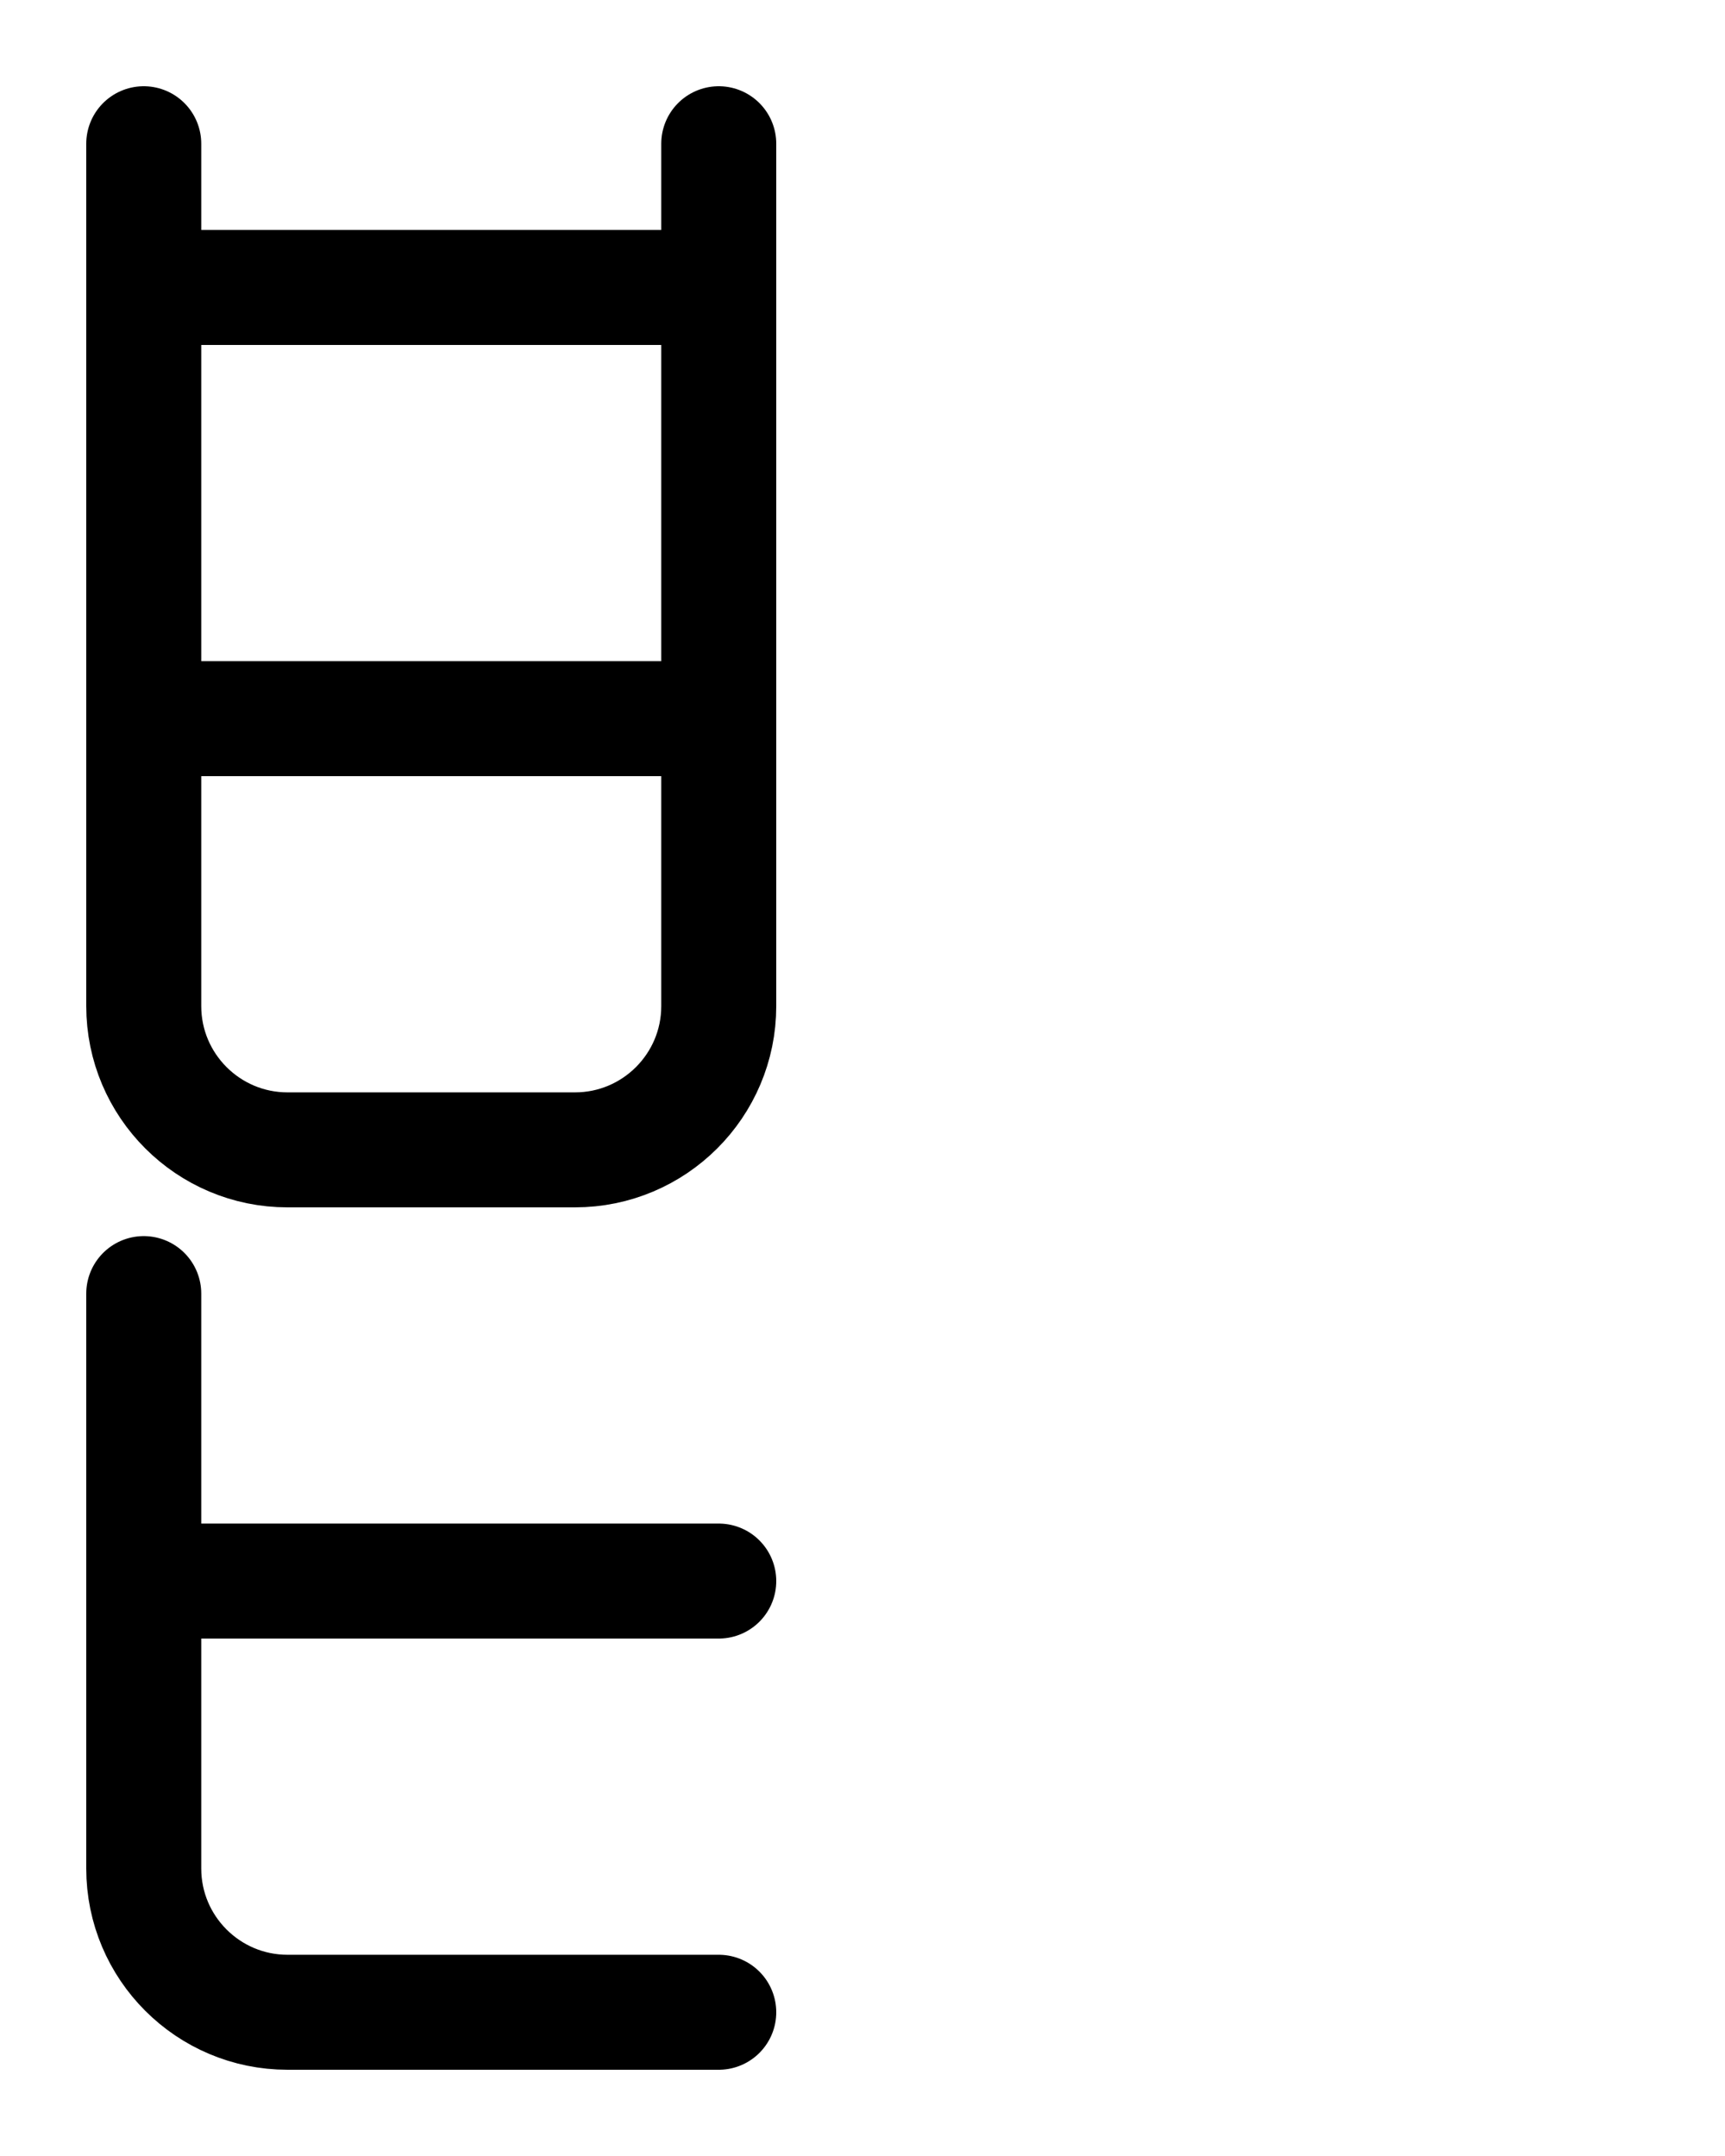 <?xml version="1.0" encoding="utf-8"?>
<!-- Generator: Adobe Illustrator 26.0.0, SVG Export Plug-In . SVG Version: 6.00 Build 0)  -->
<svg version="1.1" id="图层_1" xmlns="http://www.w3.org/2000/svg" xmlns:xlink="http://www.w3.org/1999/xlink" x="0px" y="0px"
	 viewBox="0 0 720 900" style="enable-background:new 0 0 720 900;" xml:space="preserve">
<style type="text/css">
	.st0{fill:none;stroke:#000000;stroke-width:48;stroke-linecap:round;stroke-linejoin:round;stroke-miterlimit:10;}
</style>
<path class="st0" d="M60,540v240c0,33.1,26.9,60,60,60h180"/>
<line class="st0" x1="60" y1="660" x2="300" y2="660"/>
<path class="st0" d="M300,60v360c0,33.1-26.9,60-60,60H120c-33.1,0-60-26.9-60-60V60"/>
<line class="st0" x1="60" y1="300" x2="300" y2="300"/>
<line class="st0" x1="60" y1="120" x2="300" y2="120"/>
</svg>
